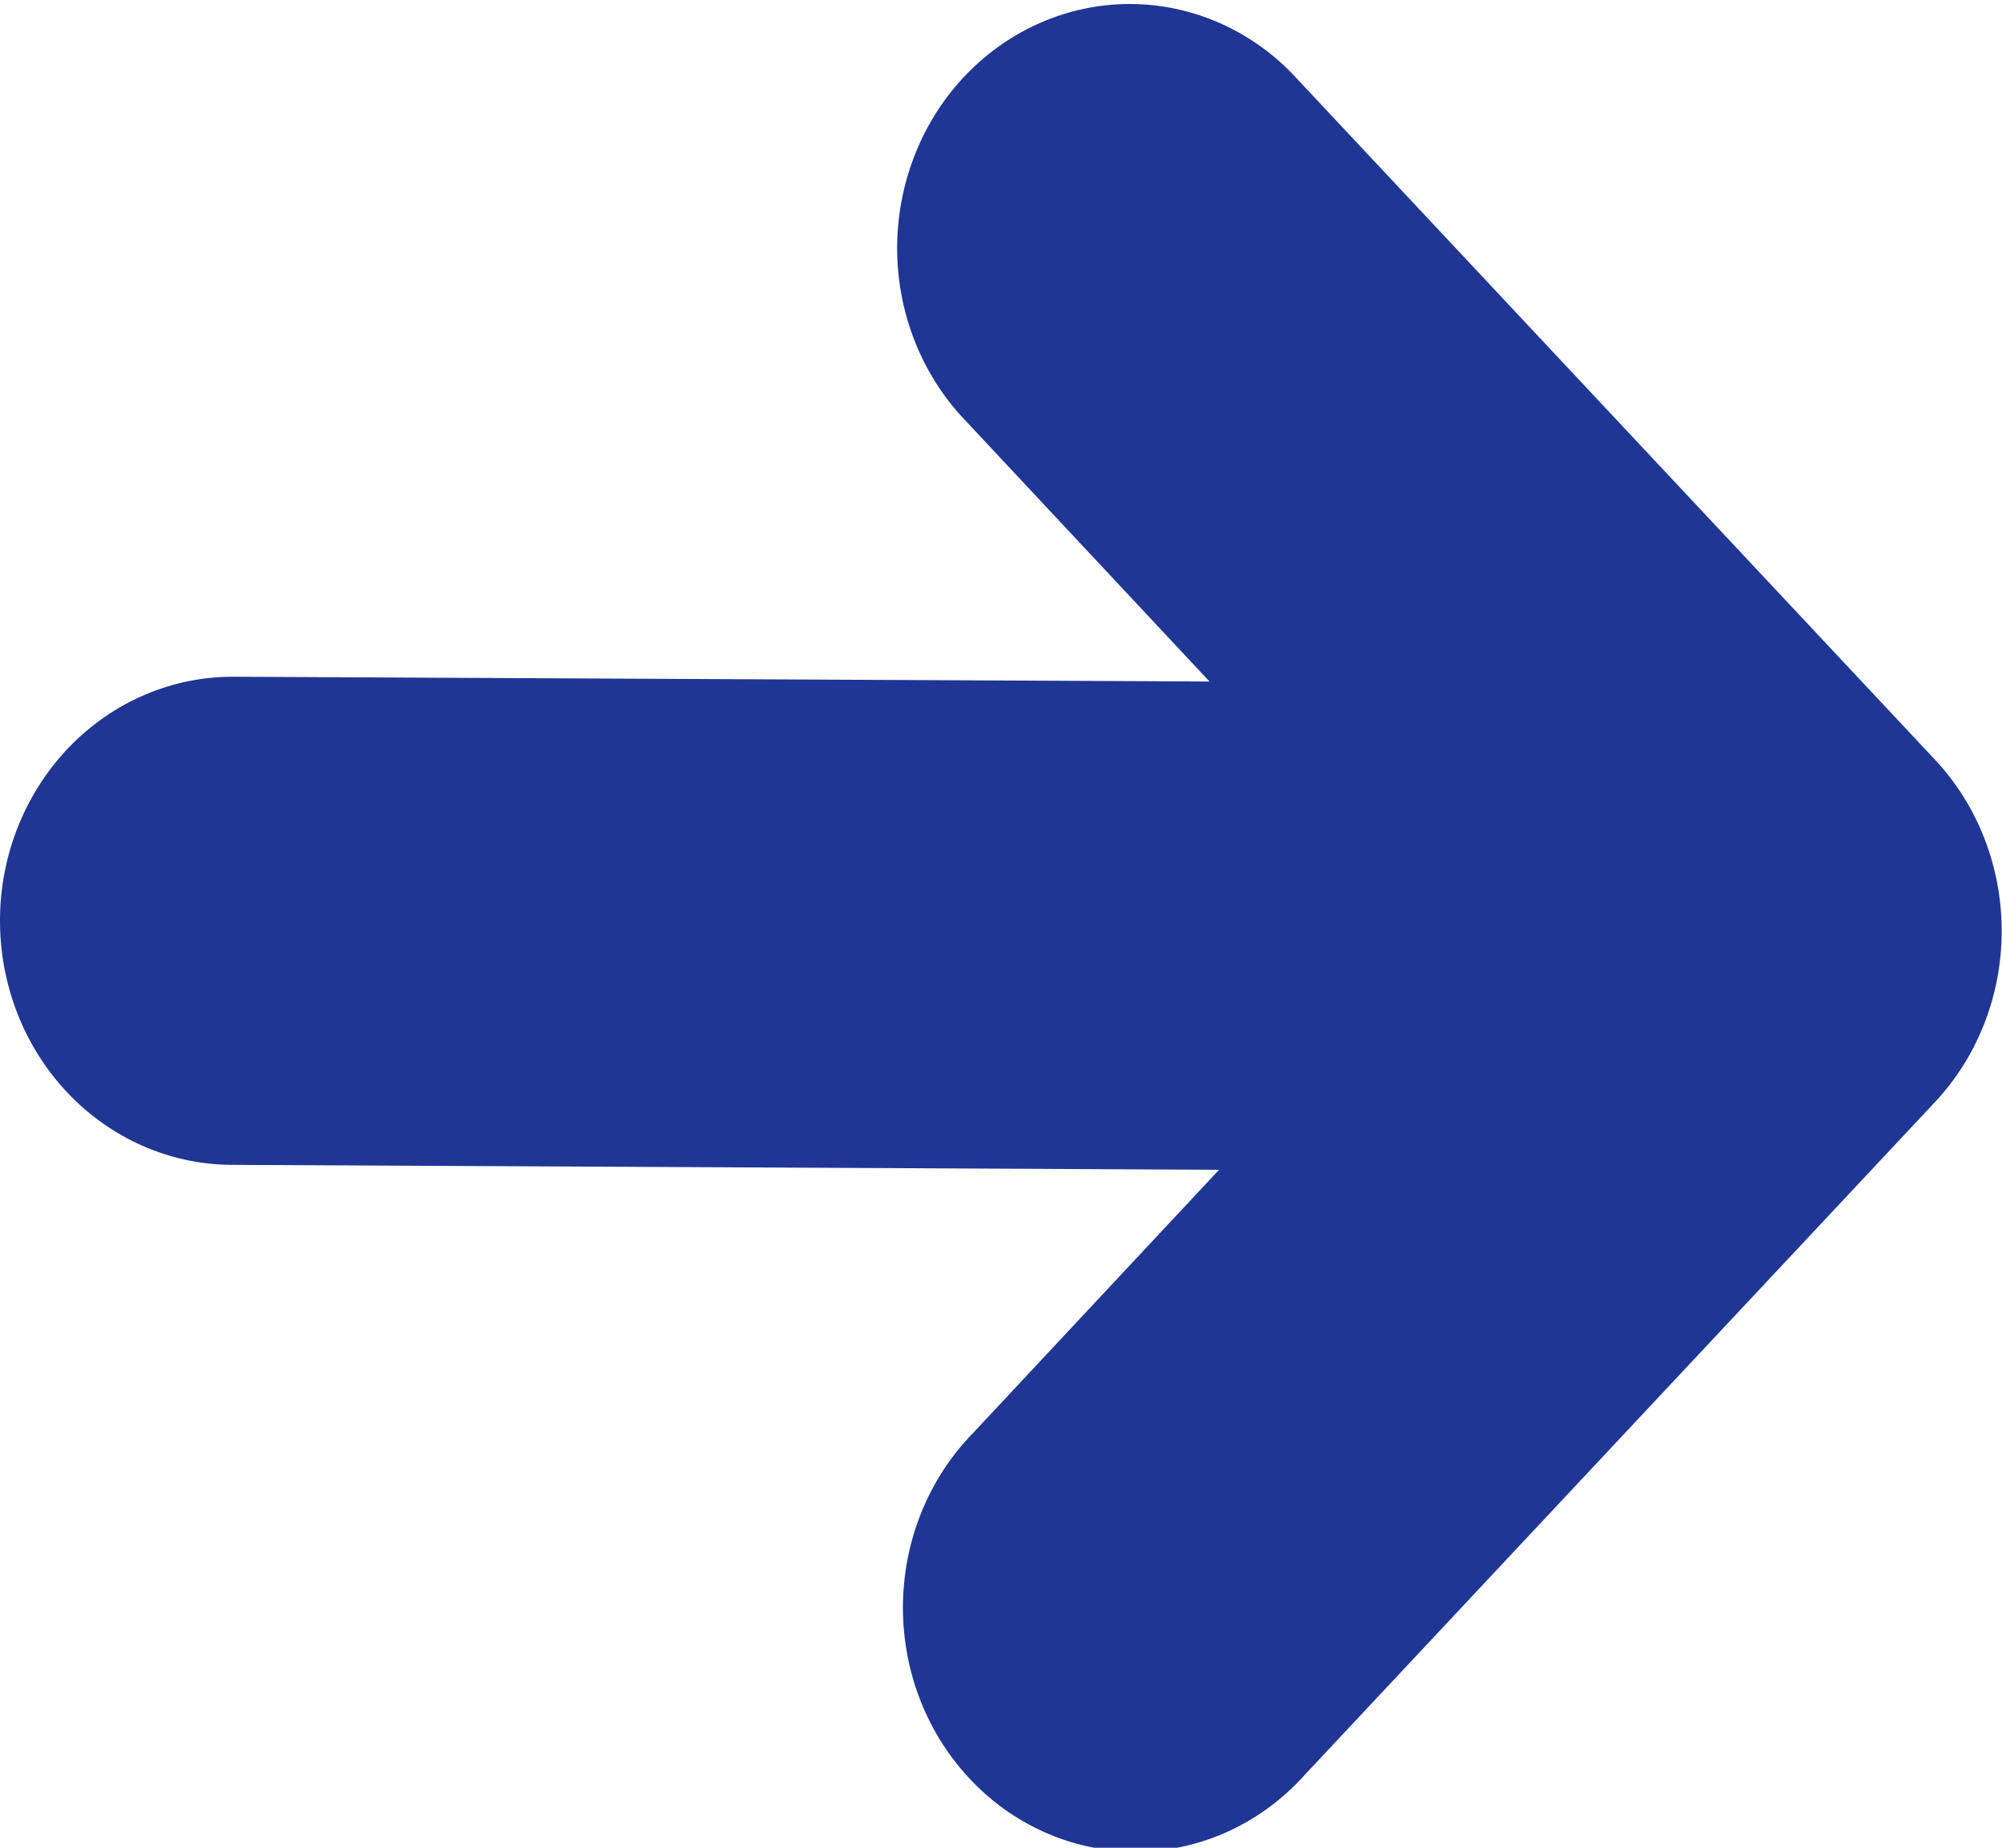 <svg width="13" height="12" viewBox="0 0 13 12" fill="none" xmlns="http://www.w3.org/2000/svg">
<g clip-path="url(#clip0_132_354)">
<path d="M6.236 2.696C5.965 2.394 5.818 1.994 5.826 1.58C5.834 1.166 5.996 0.771 6.277 0.481C6.559 0.191 6.937 0.027 7.332 0.026C7.726 0.025 8.106 0.186 8.388 0.475L12.566 4.935C12.843 5.231 12.998 5.63 12.998 6.046C12.998 6.461 12.843 6.86 12.566 7.156L8.473 11.526C8.335 11.68 8.17 11.803 7.986 11.889C7.802 11.975 7.604 12.021 7.403 12.025C7.202 12.029 7.002 11.991 6.815 11.913C6.628 11.835 6.458 11.719 6.315 11.571C6.171 11.423 6.057 11.246 5.98 11.052C5.902 10.857 5.863 10.648 5.863 10.437C5.864 10.226 5.904 10.017 5.983 9.822C6.061 9.628 6.176 9.452 6.32 9.305L7.916 7.597L1.497 7.565C1.097 7.561 0.714 7.391 0.433 7.091C0.152 6.791 -0.003 6.387 -7.58438e-06 5.967C0.003 5.546 0.166 5.145 0.451 4.85C0.737 4.555 1.122 4.392 1.522 4.395L7.854 4.426L6.236 2.696Z" fill="#1F3695"/>
</g>
<defs>
<clipPath id="clip0_132_354">
<rect width="13" height="12" fill="white"/>
</clipPath>
</defs>
</svg>
